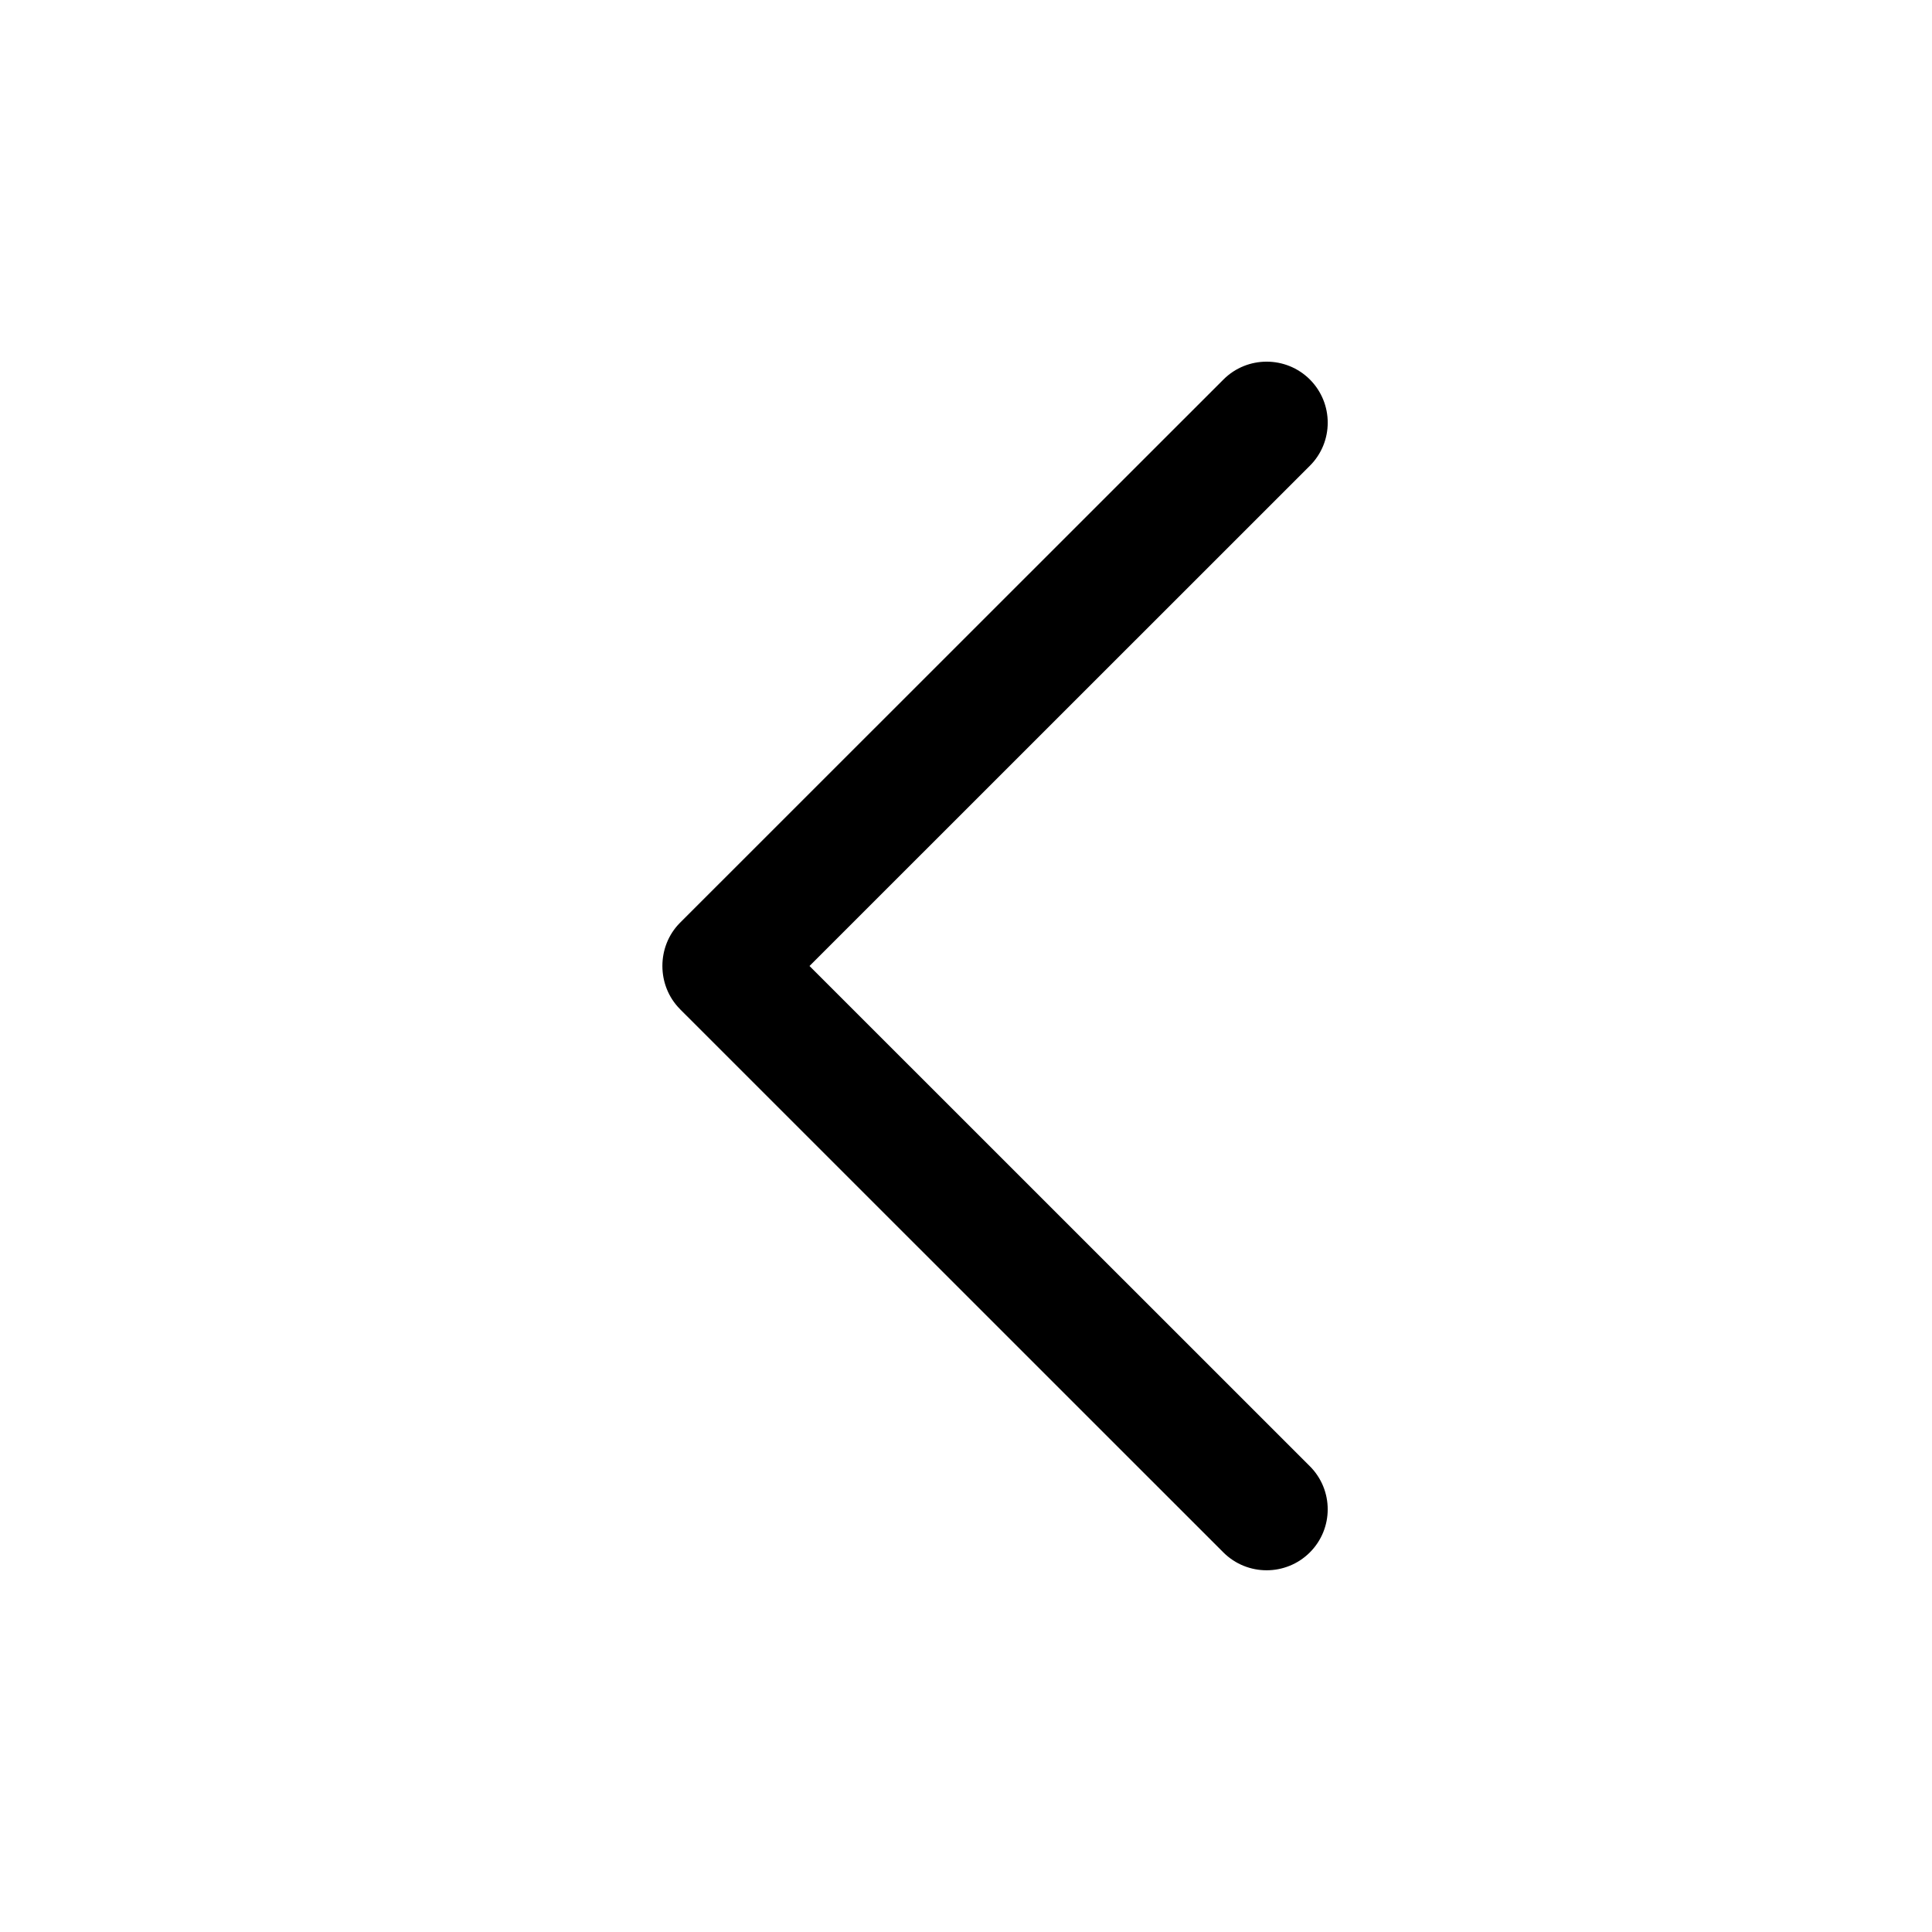 <svg height="32" viewBox="0 0 32 32" width="32" xmlns="http://www.w3.org/2000/svg"><path clip-rule="evenodd" d="M11.262 16.714l9.002 9c.395.393 1.035.393 1.43 0 .396-.395.396-1.035 0-1.43L13.408 16l8.287-8.285c.395-.394.395-1.034 0-1.43-.395-.393-1.036-.393-1.43 0l-9.003 9c-.388.39-.388 1.04.002 1.43z" /></svg>